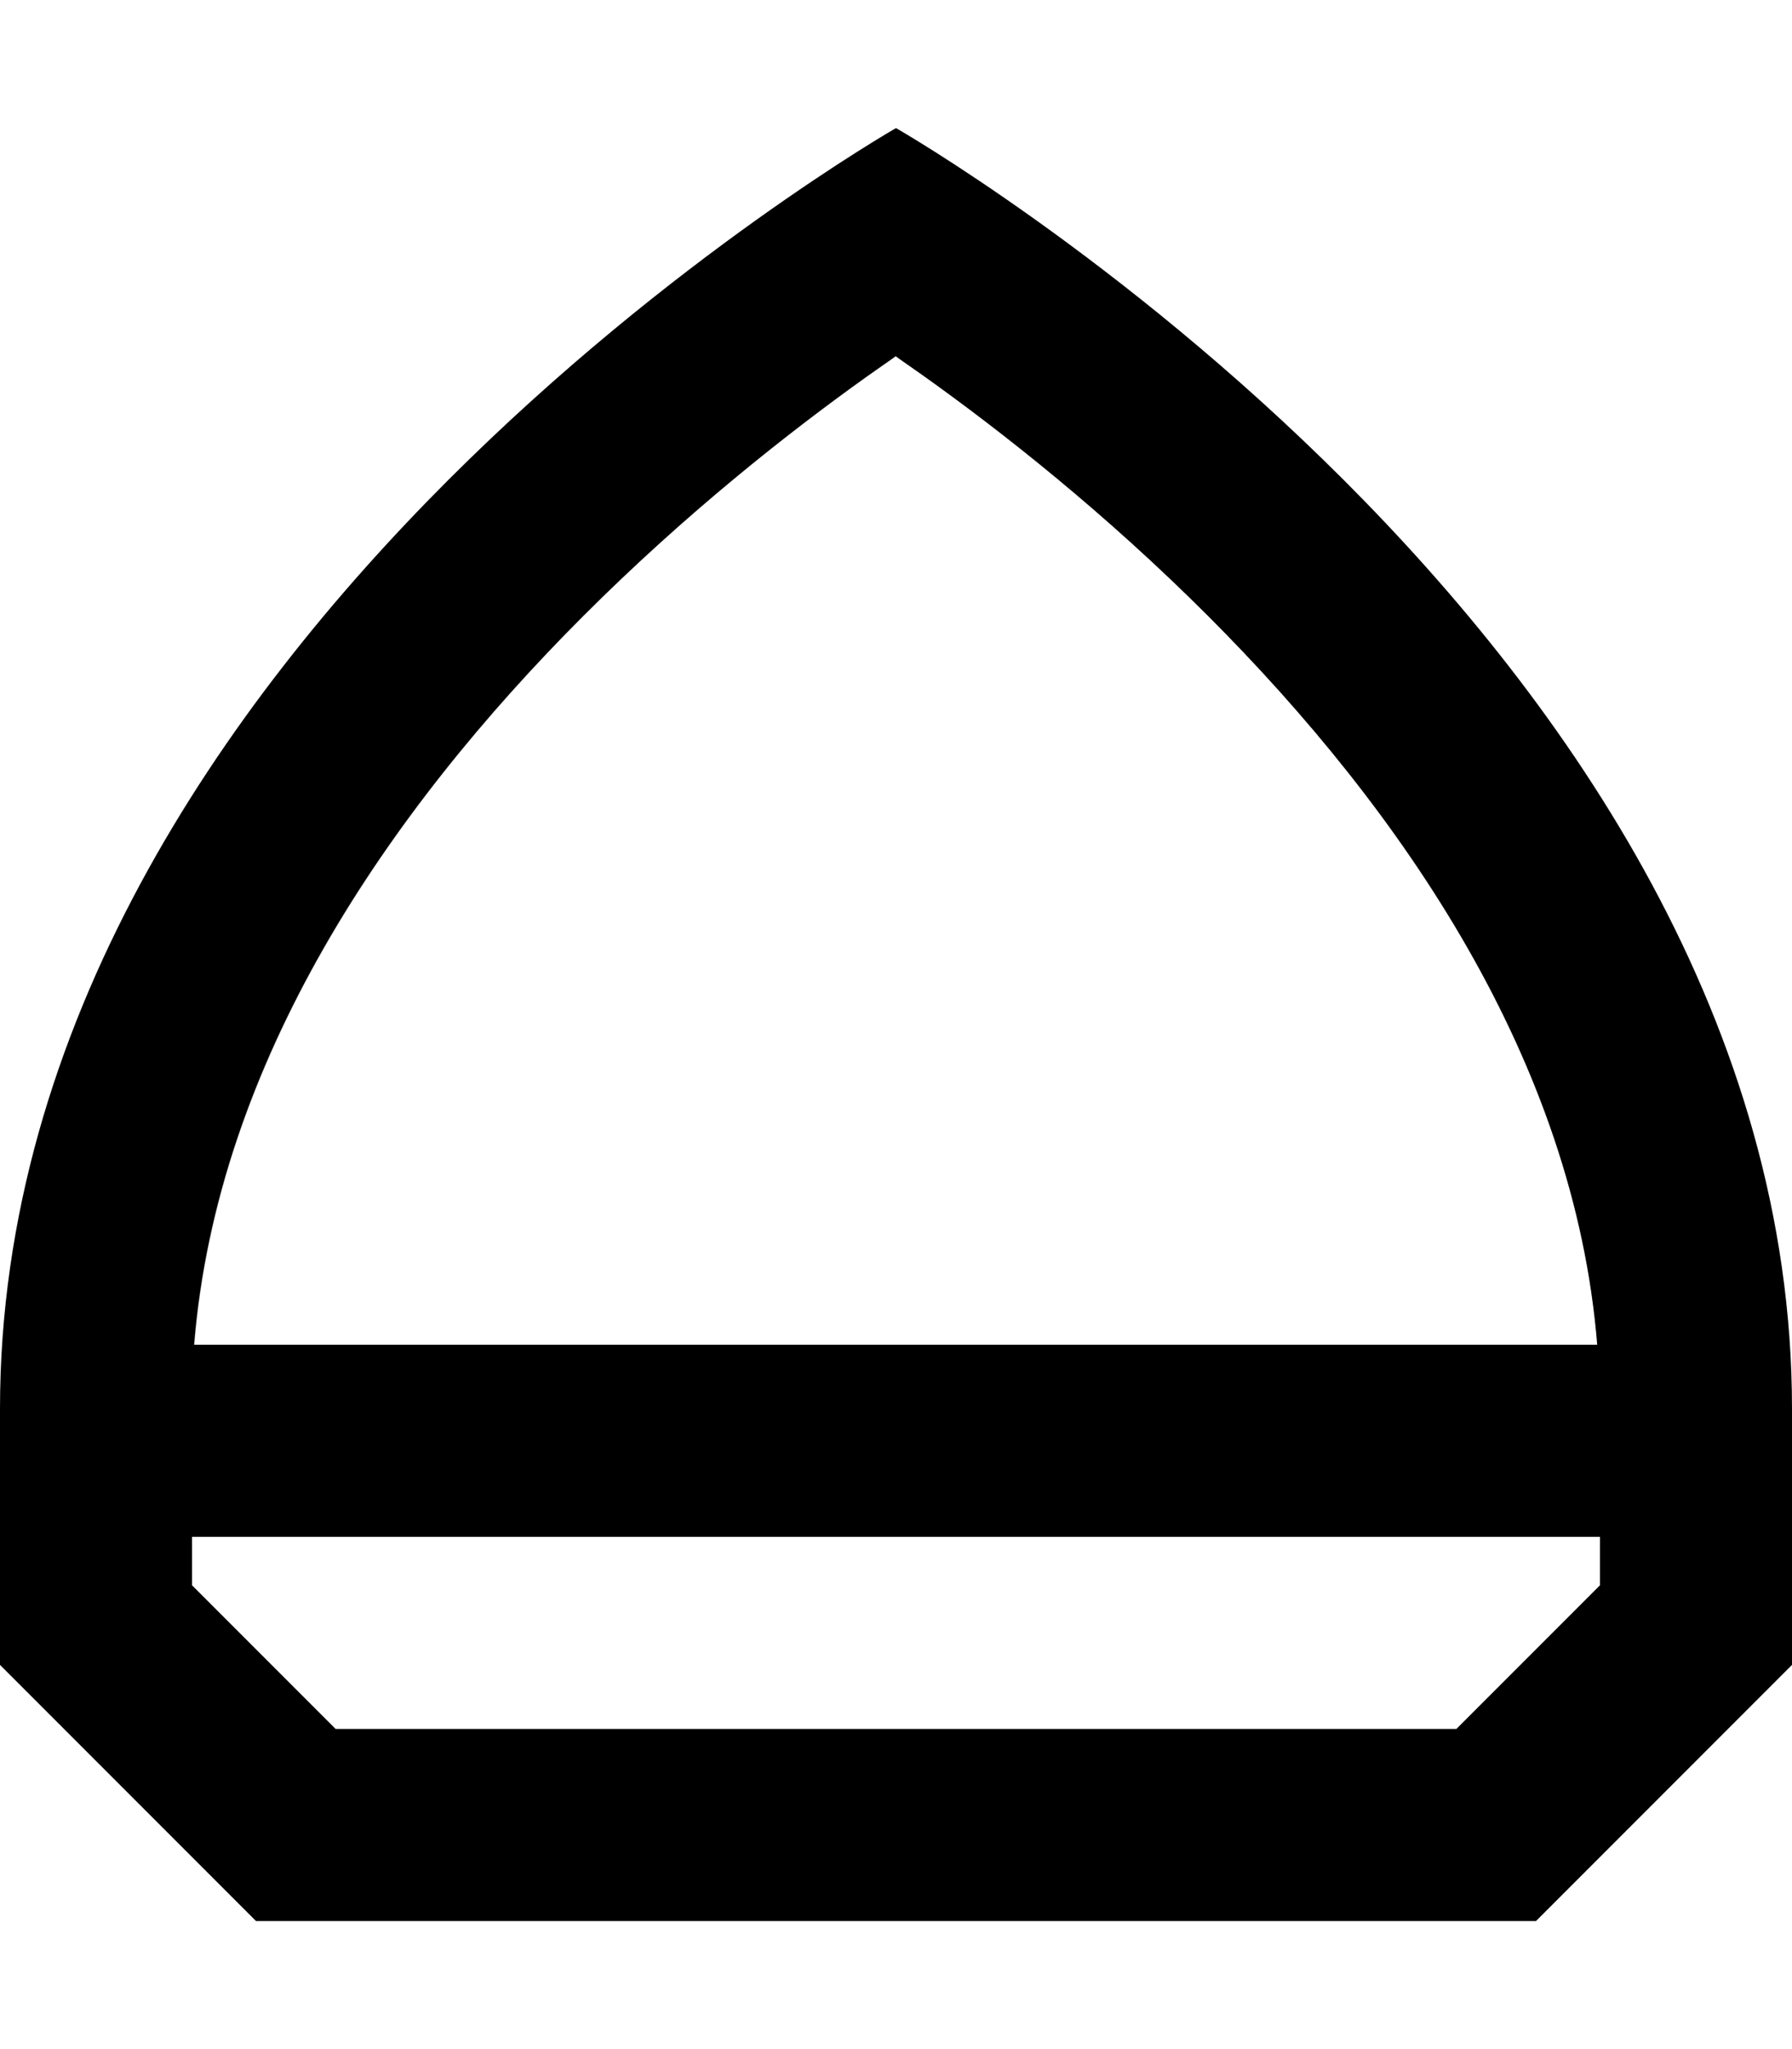<svg xmlns="http://www.w3.org/2000/svg" viewBox="0 0 448 512"><!--! Font Awesome Pro 7.0.0 by @fontawesome - https://fontawesome.com License - https://fontawesome.com/license (Commercial License) Copyright 2025 Fonticons, Inc. --><path opacity=".4" fill="currentColor" d="M24 339.8l0 20.2 400 0 0-20.2c-.4-33.4-18.3-114.6-86.9-172.1S233.1 80.2 224 72.3c-9.1 7.8-44.5 37.9-113.1 95.4S24.4 306.4 24 339.8zM48.6 336c5.7-70.6 48.4-133.2 97.3-182.1 25.7-25.7 51.5-46 71-59.9 2.5-1.8 4.9-3.4 7.1-5 2.2 1.6 4.6 3.2 7.1 5 19.5 13.9 45.3 34.2 71 59.9 48.9 48.9 91.6 111.5 97.3 182.1L48.6 336z"/><path fill="currentColor" d="M48.6 336l350.7 0c-5.7-70.6-48.4-133.2-97.3-182.1-25.7-25.7-51.5-46-71-59.9-2.5-1.8-4.9-3.4-7.1-5-2.2 1.6-4.6 3.2-7.1 5-19.5 13.9-45.3 34.2-71 59.9-48.9 48.9-91.6 111.5-97.3 182.1zM48 384l0 12.1 35.9 35.9 280.2 0 35.9-35.9 0-12.1-352 0zM0 352C0 160 224 32 224 32S448 160 448 352l0 64-64 64-320 0-64-64 0-64z"/></svg>